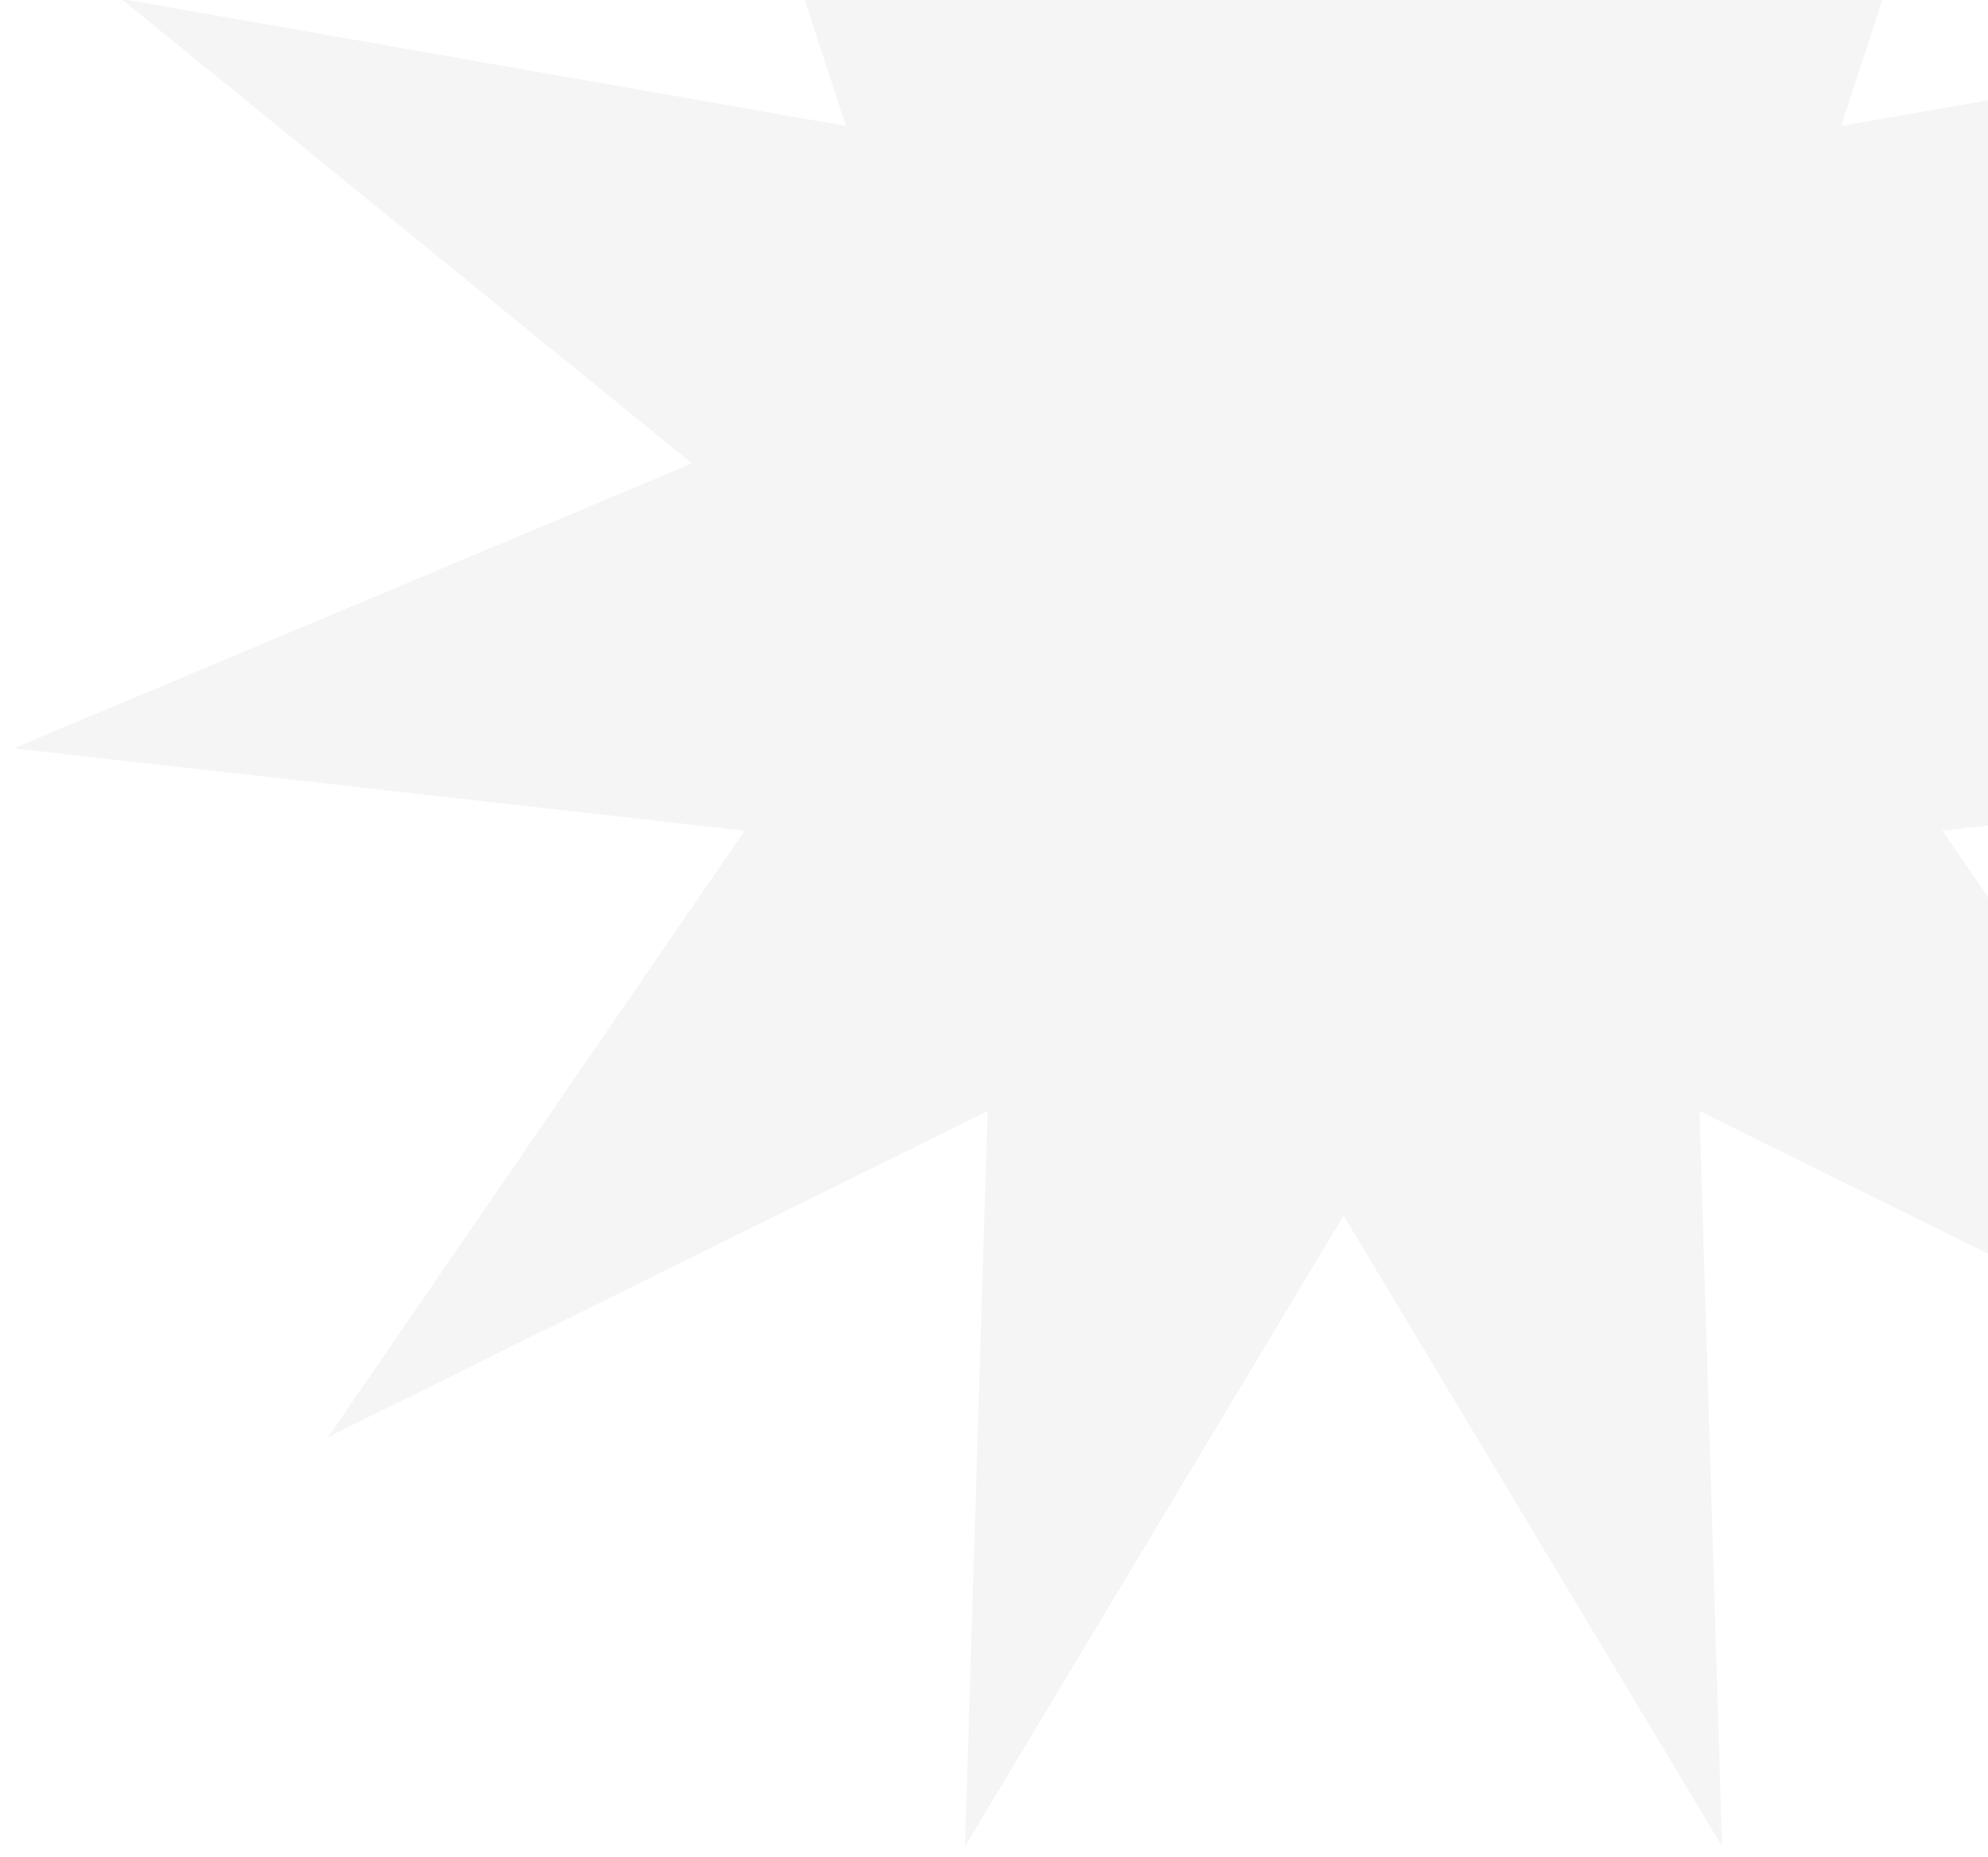 <svg width="91" height="85" viewBox="0 0 91 85" fill="none" xmlns="http://www.w3.org/2000/svg">
<path opacity="0.05" d="M61.5 -36L69.99 -3.414L94.749 -26.237L84.275 5.766L117.442 -0.048L91.328 21.211L122.374 34.252L88.912 38.019L107.979 65.774L77.792 50.851L78.827 84.509L61.5 55.635L44.173 84.509L45.208 50.851L15.021 65.774L34.088 38.019L0.626 34.252L31.672 21.211L5.558 -0.048L38.725 5.766L28.251 -26.237L53.01 -3.414L61.5 -36Z" fill="#282829"/>
</svg>
